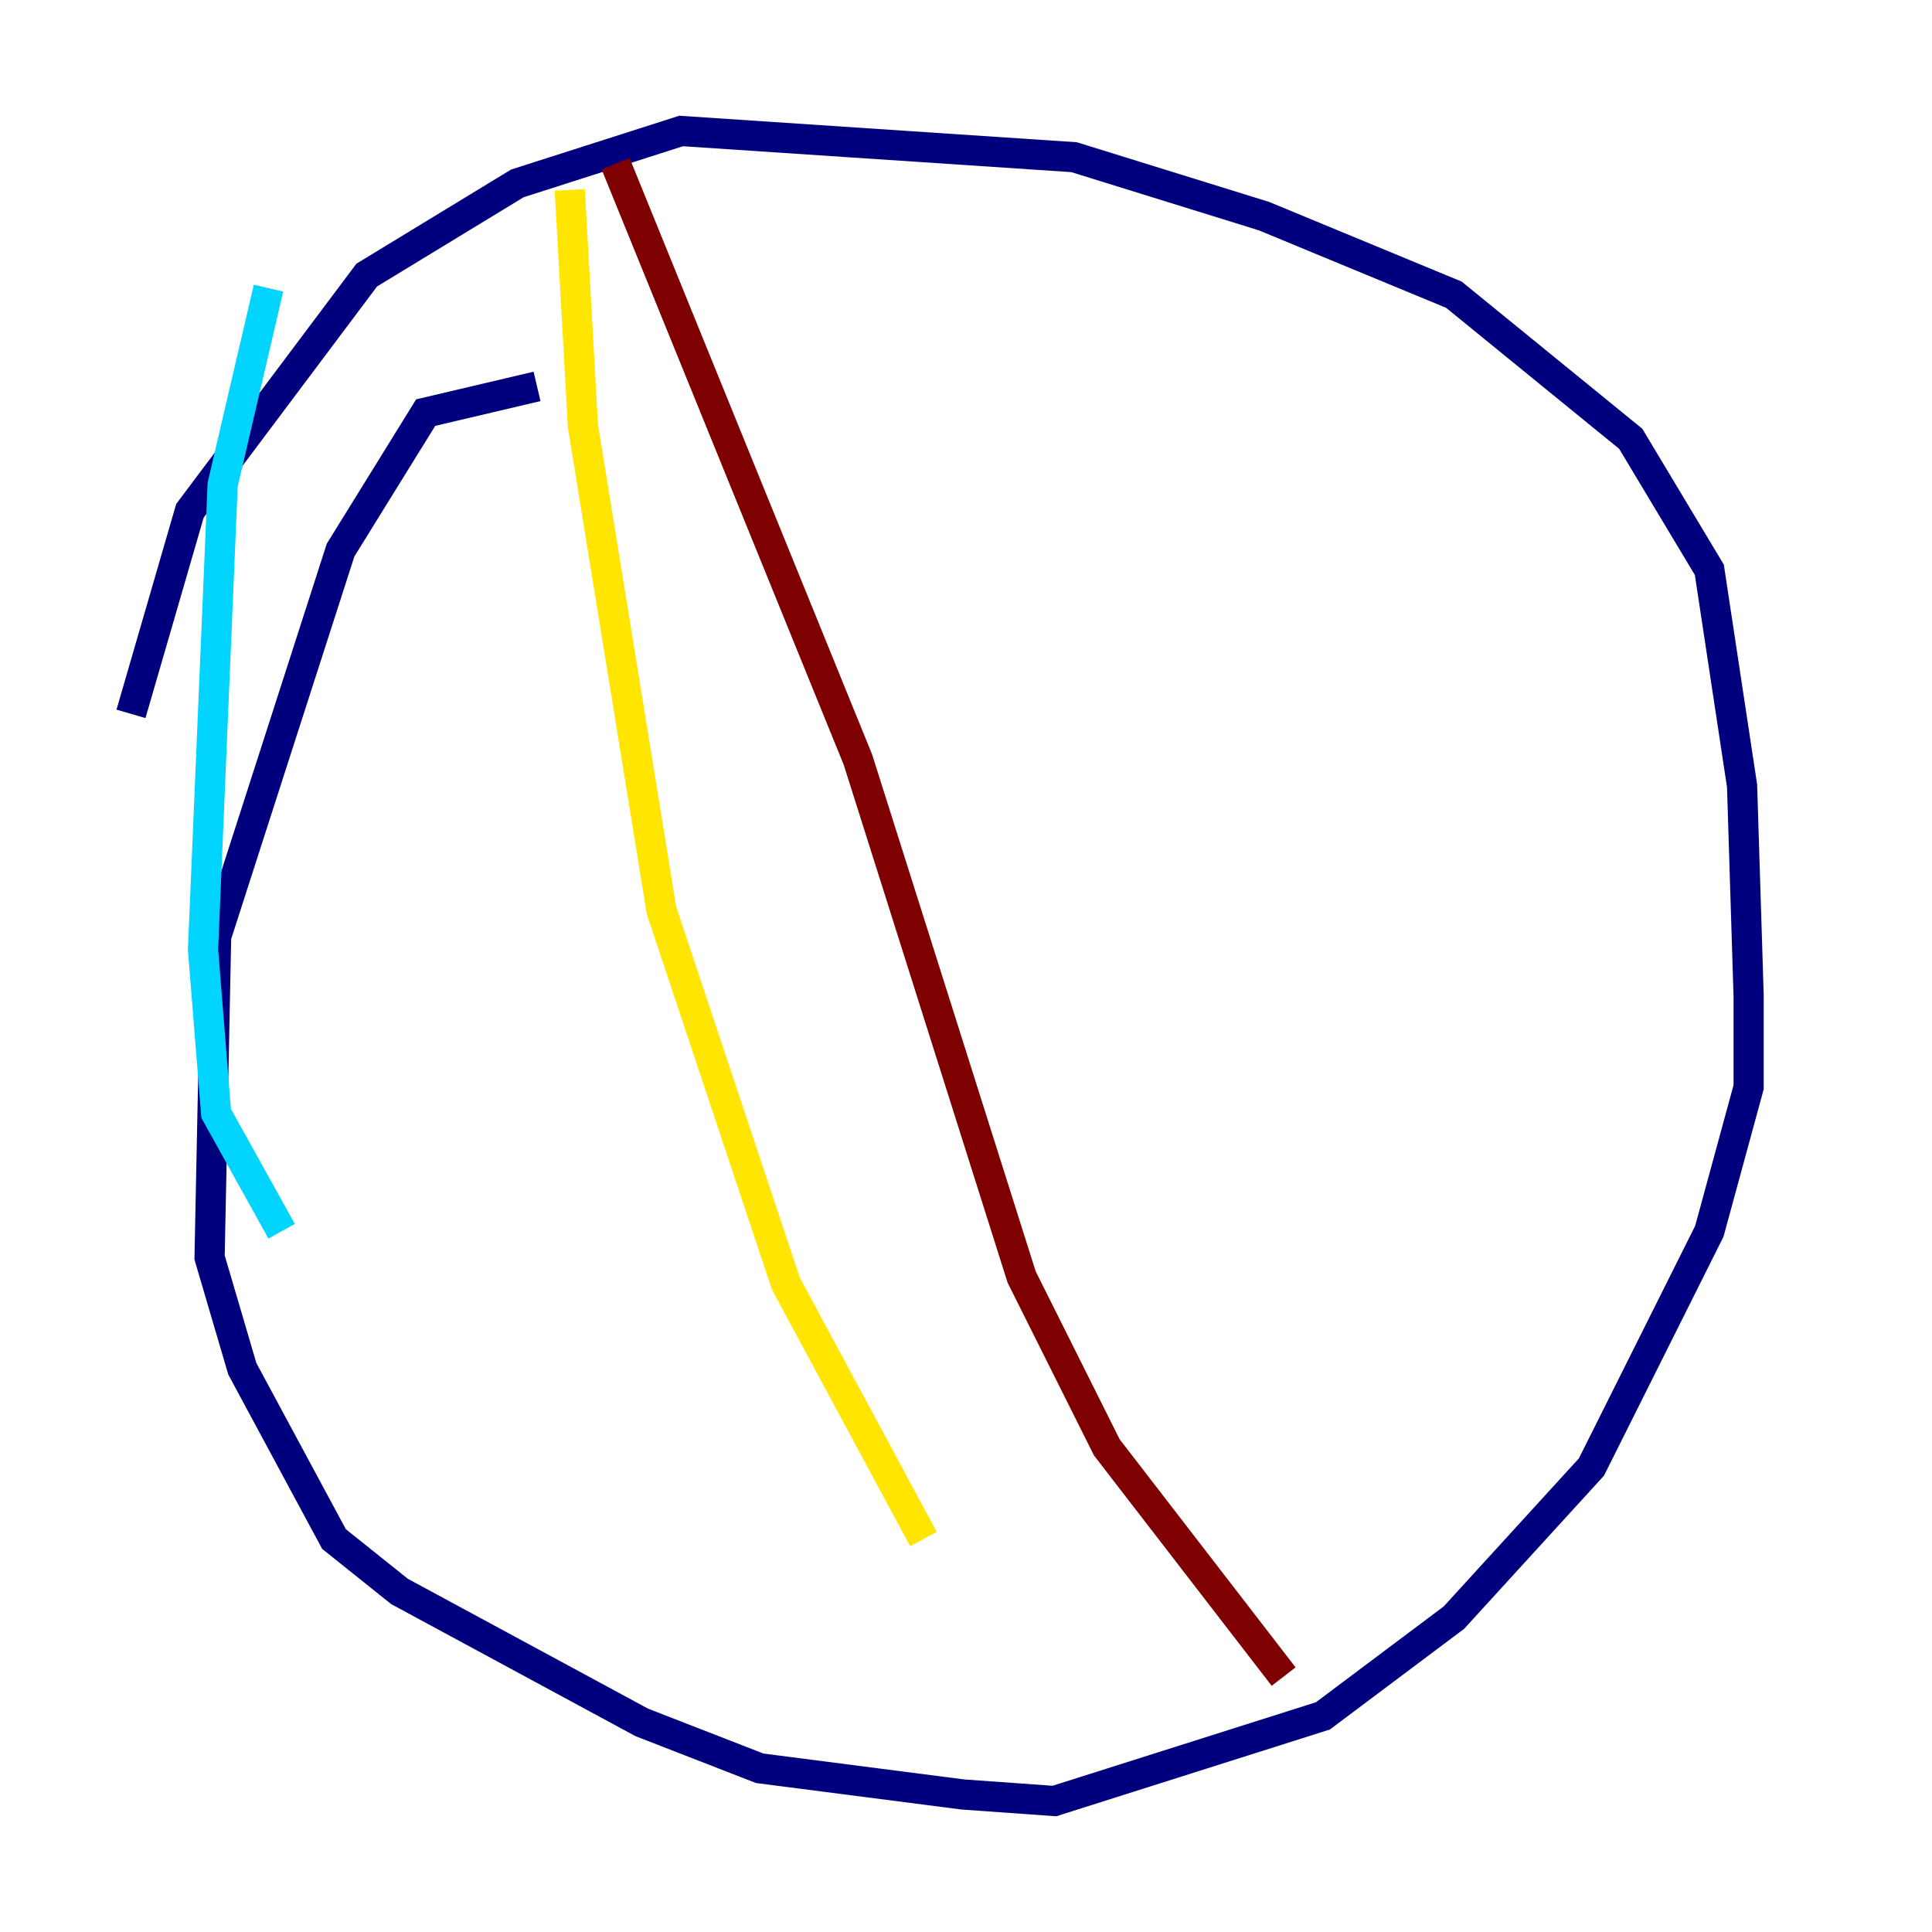 <?xml version="1.0" encoding="utf-8" ?>
<svg baseProfile="tiny" height="128" version="1.2" viewBox="0,0,128,128" width="128" xmlns="http://www.w3.org/2000/svg" xmlns:ev="http://www.w3.org/2001/xml-events" xmlns:xlink="http://www.w3.org/1999/xlink"><defs /><polyline fill="none" points="35.58,25.6 28.203,27.336 22.563,36.447 14.319,62.047 13.885,83.308 16.054,90.685 22.129,101.966 26.468,105.437 42.522,114.115 50.332,117.153 63.783,118.888 69.858,119.322 87.647,113.681 96.325,107.173 105.437,97.193 113.248,81.573 115.851,72.027 115.851,65.953 115.417,52.068 113.248,37.749 108.041,29.071 96.325,19.525 83.742,14.319 71.159,10.414 45.125,8.678 34.278,12.149 24.298,18.224 12.583,33.844 8.678,47.295" stroke="#00007f" stroke-width="2" /><polyline fill="none" points="17.79,19.091 14.752,32.108 13.451,62.915 14.319,73.763 18.658,81.573" stroke="#00d4ff" stroke-width="2" /><polyline fill="none" points="37.749,12.583 38.617,28.203 43.824,60.312 52.068,85.044 61.18,101.966" stroke="#ffe500" stroke-width="2" /><polyline fill="none" points="40.786,10.848 56.841,50.332 67.688,84.61 73.329,95.891 85.044,111.078" stroke="#7f0000" stroke-width="2" /></svg>
